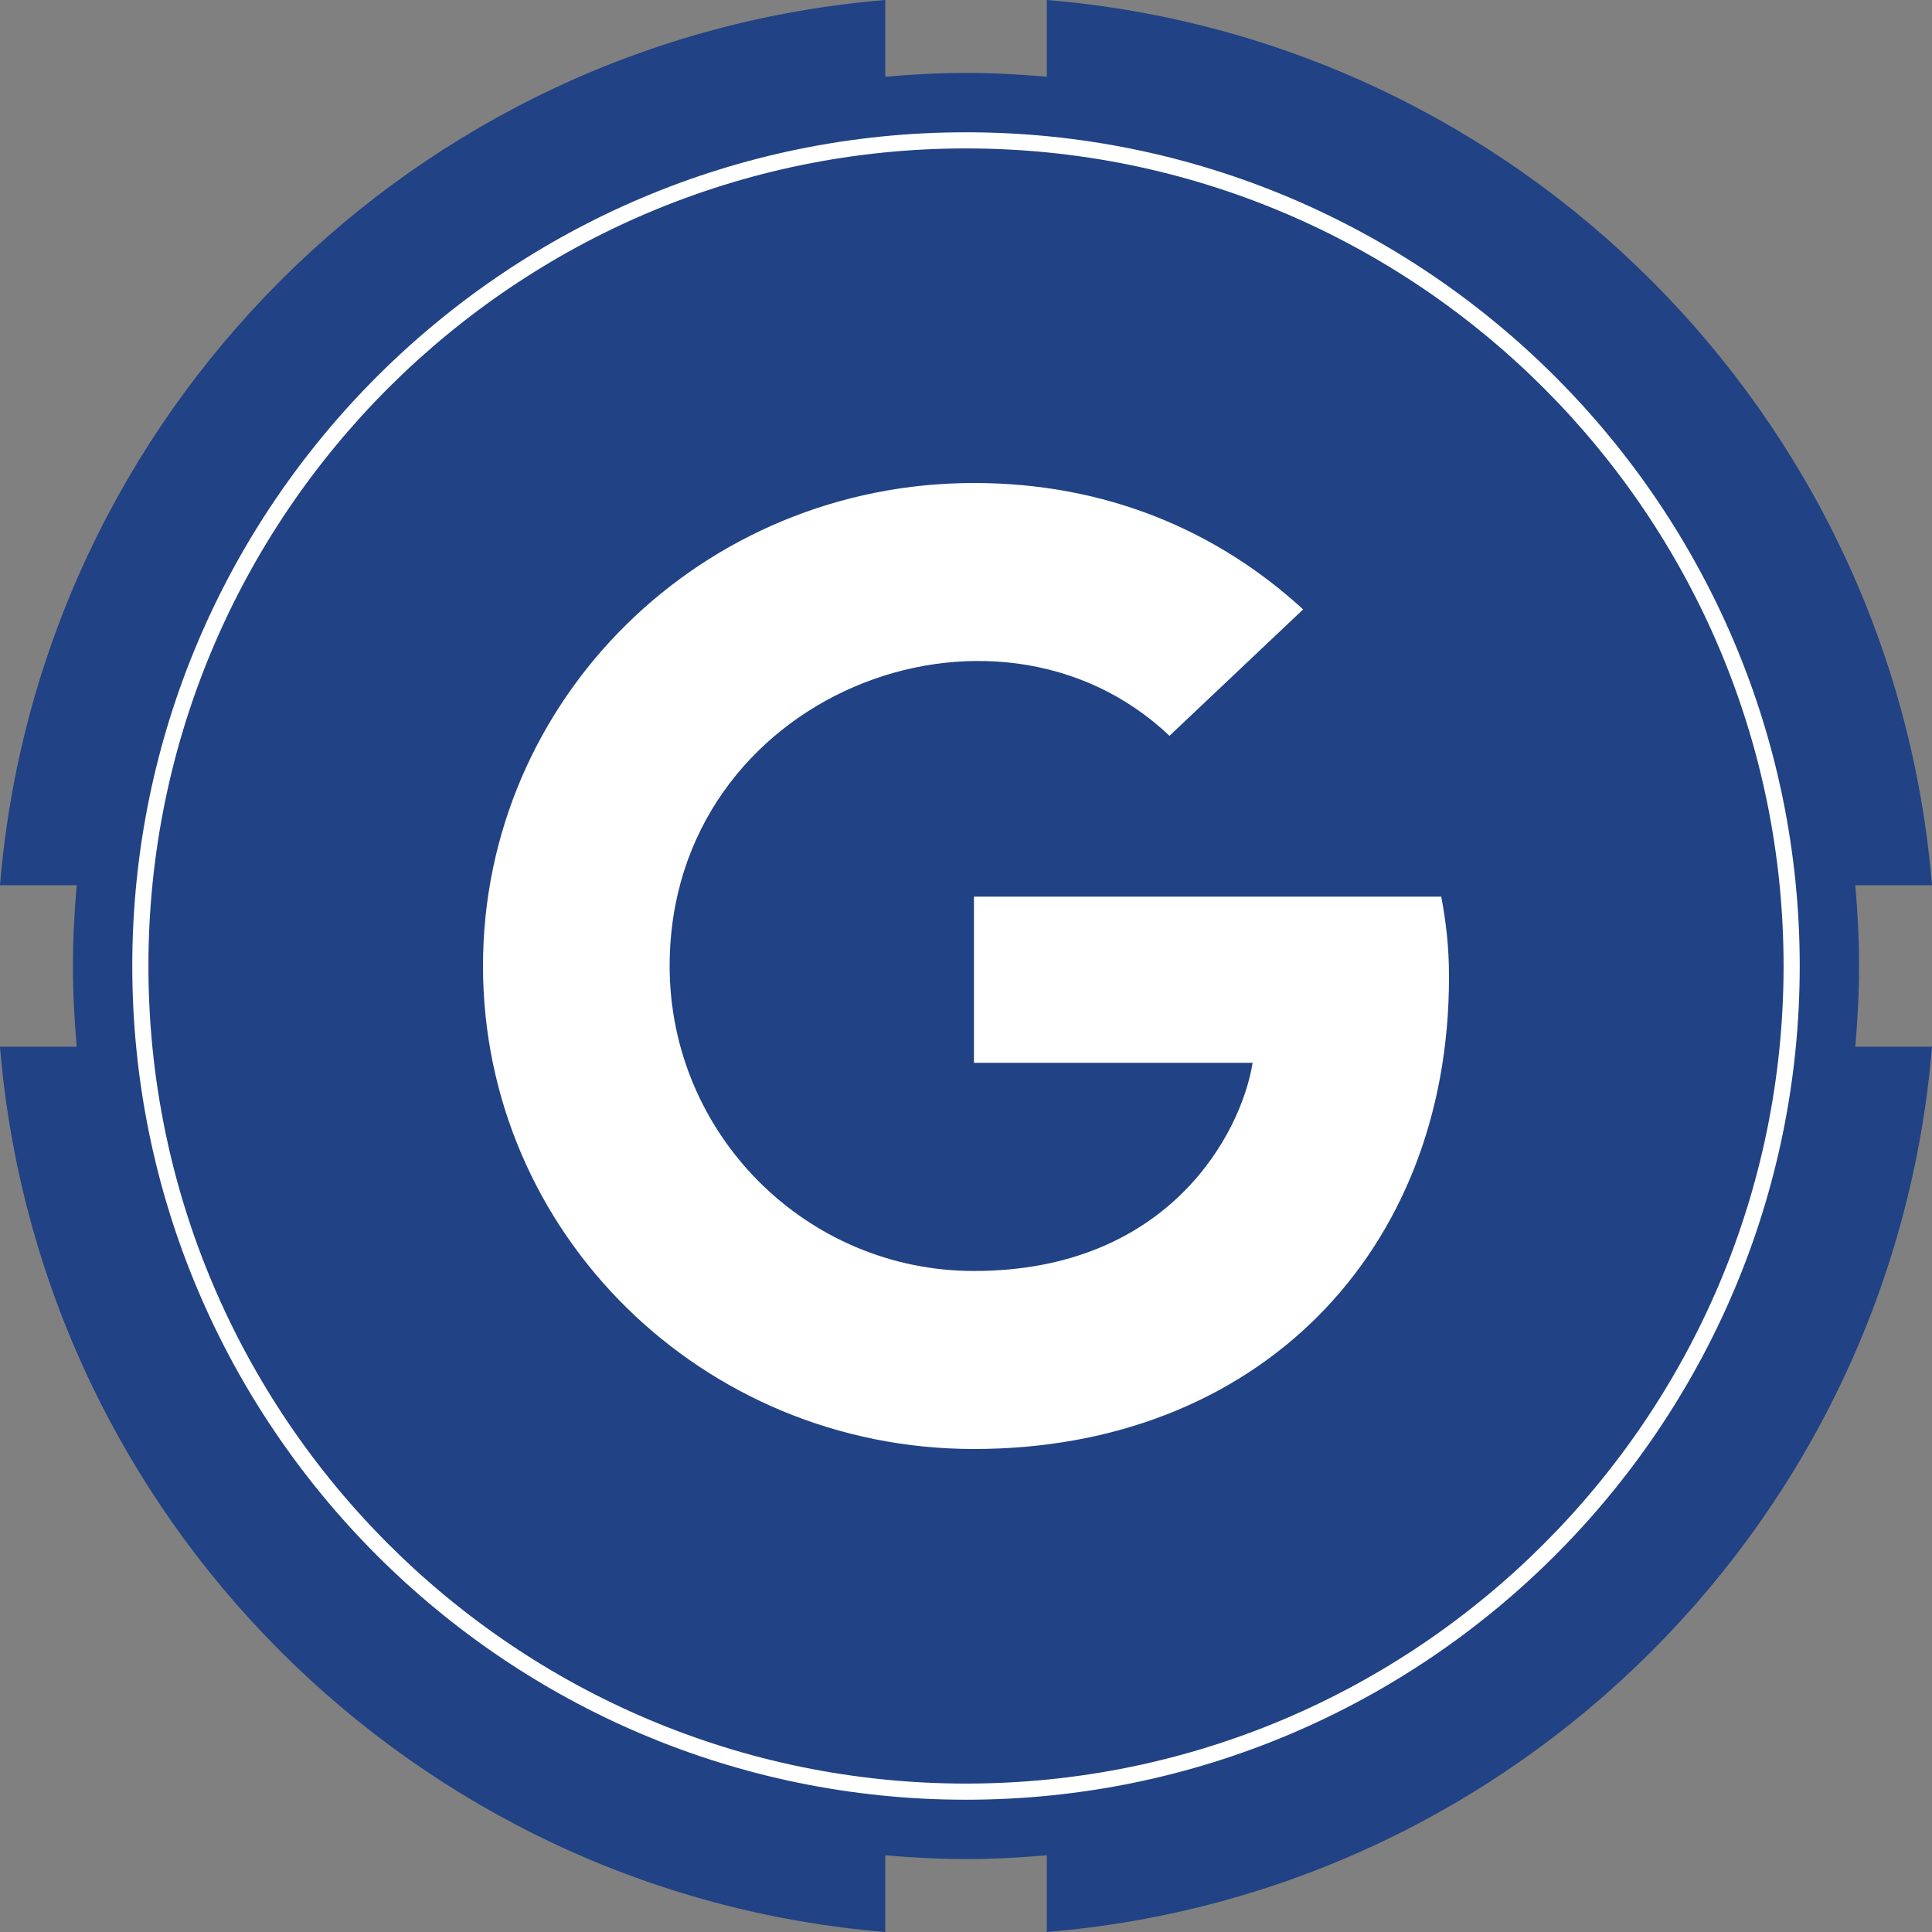 <svg width="28" height="28" viewBox="0 0 28 28" fill="none" xmlns="http://www.w3.org/2000/svg">
<rect x="0" y="0" width="28" height="28" fill="#808080" stroke="none"/>
<path d="M26.943 14C26.943 13.605 26.922 13.215 26.888 12.829H28C27.436 6.003 21.997 0.564 15.171 0V1.112C14.784 1.078 14.395 1.057 14 1.057C13.605 1.057 13.215 1.078 12.83 1.112V0C6.003 0.564 0.564 6.003 0 12.829H1.112C1.078 13.216 1.057 13.605 1.057 14C1.057 14.395 1.078 14.785 1.112 15.17H0C0.564 21.997 6.003 27.436 12.83 28V26.888C13.216 26.922 13.605 26.943 14 26.943C14.395 26.943 14.785 26.922 15.171 26.888V28C21.997 27.436 27.436 21.997 28 15.17H26.888C26.922 14.785 26.943 14.395 26.943 14Z" fill="#214284"/>
<path d="M14 26.083C7.338 26.083 1.917 20.662 1.917 14C1.917 7.338 7.338 1.917 14 1.917C20.662 1.917 26.083 7.338 26.083 14C26.083 20.662 20.662 26.083 14 26.083ZM14 2.151C7.466 2.151 2.151 7.467 2.151 14C2.151 20.534 7.466 25.849 14 25.849C20.534 25.849 25.849 20.534 25.849 14C25.849 7.467 20.533 2.151 14 2.151Z" fill="white"/>
<path d="M21 14.164C21 18.158 18.22 21 14.115 21C10.179 21 7 17.873 7 14C7 10.127 10.179 7 14.115 7C16.031 7 17.643 7.692 18.886 8.832L16.949 10.664C14.416 8.259 9.705 10.065 9.705 14C9.705 16.442 11.688 18.42 14.115 18.42C16.932 18.42 17.988 16.433 18.154 15.403H14.115V12.995H20.888C20.954 13.354 21 13.698 21 14.164Z" fill="white"/>
</svg>

